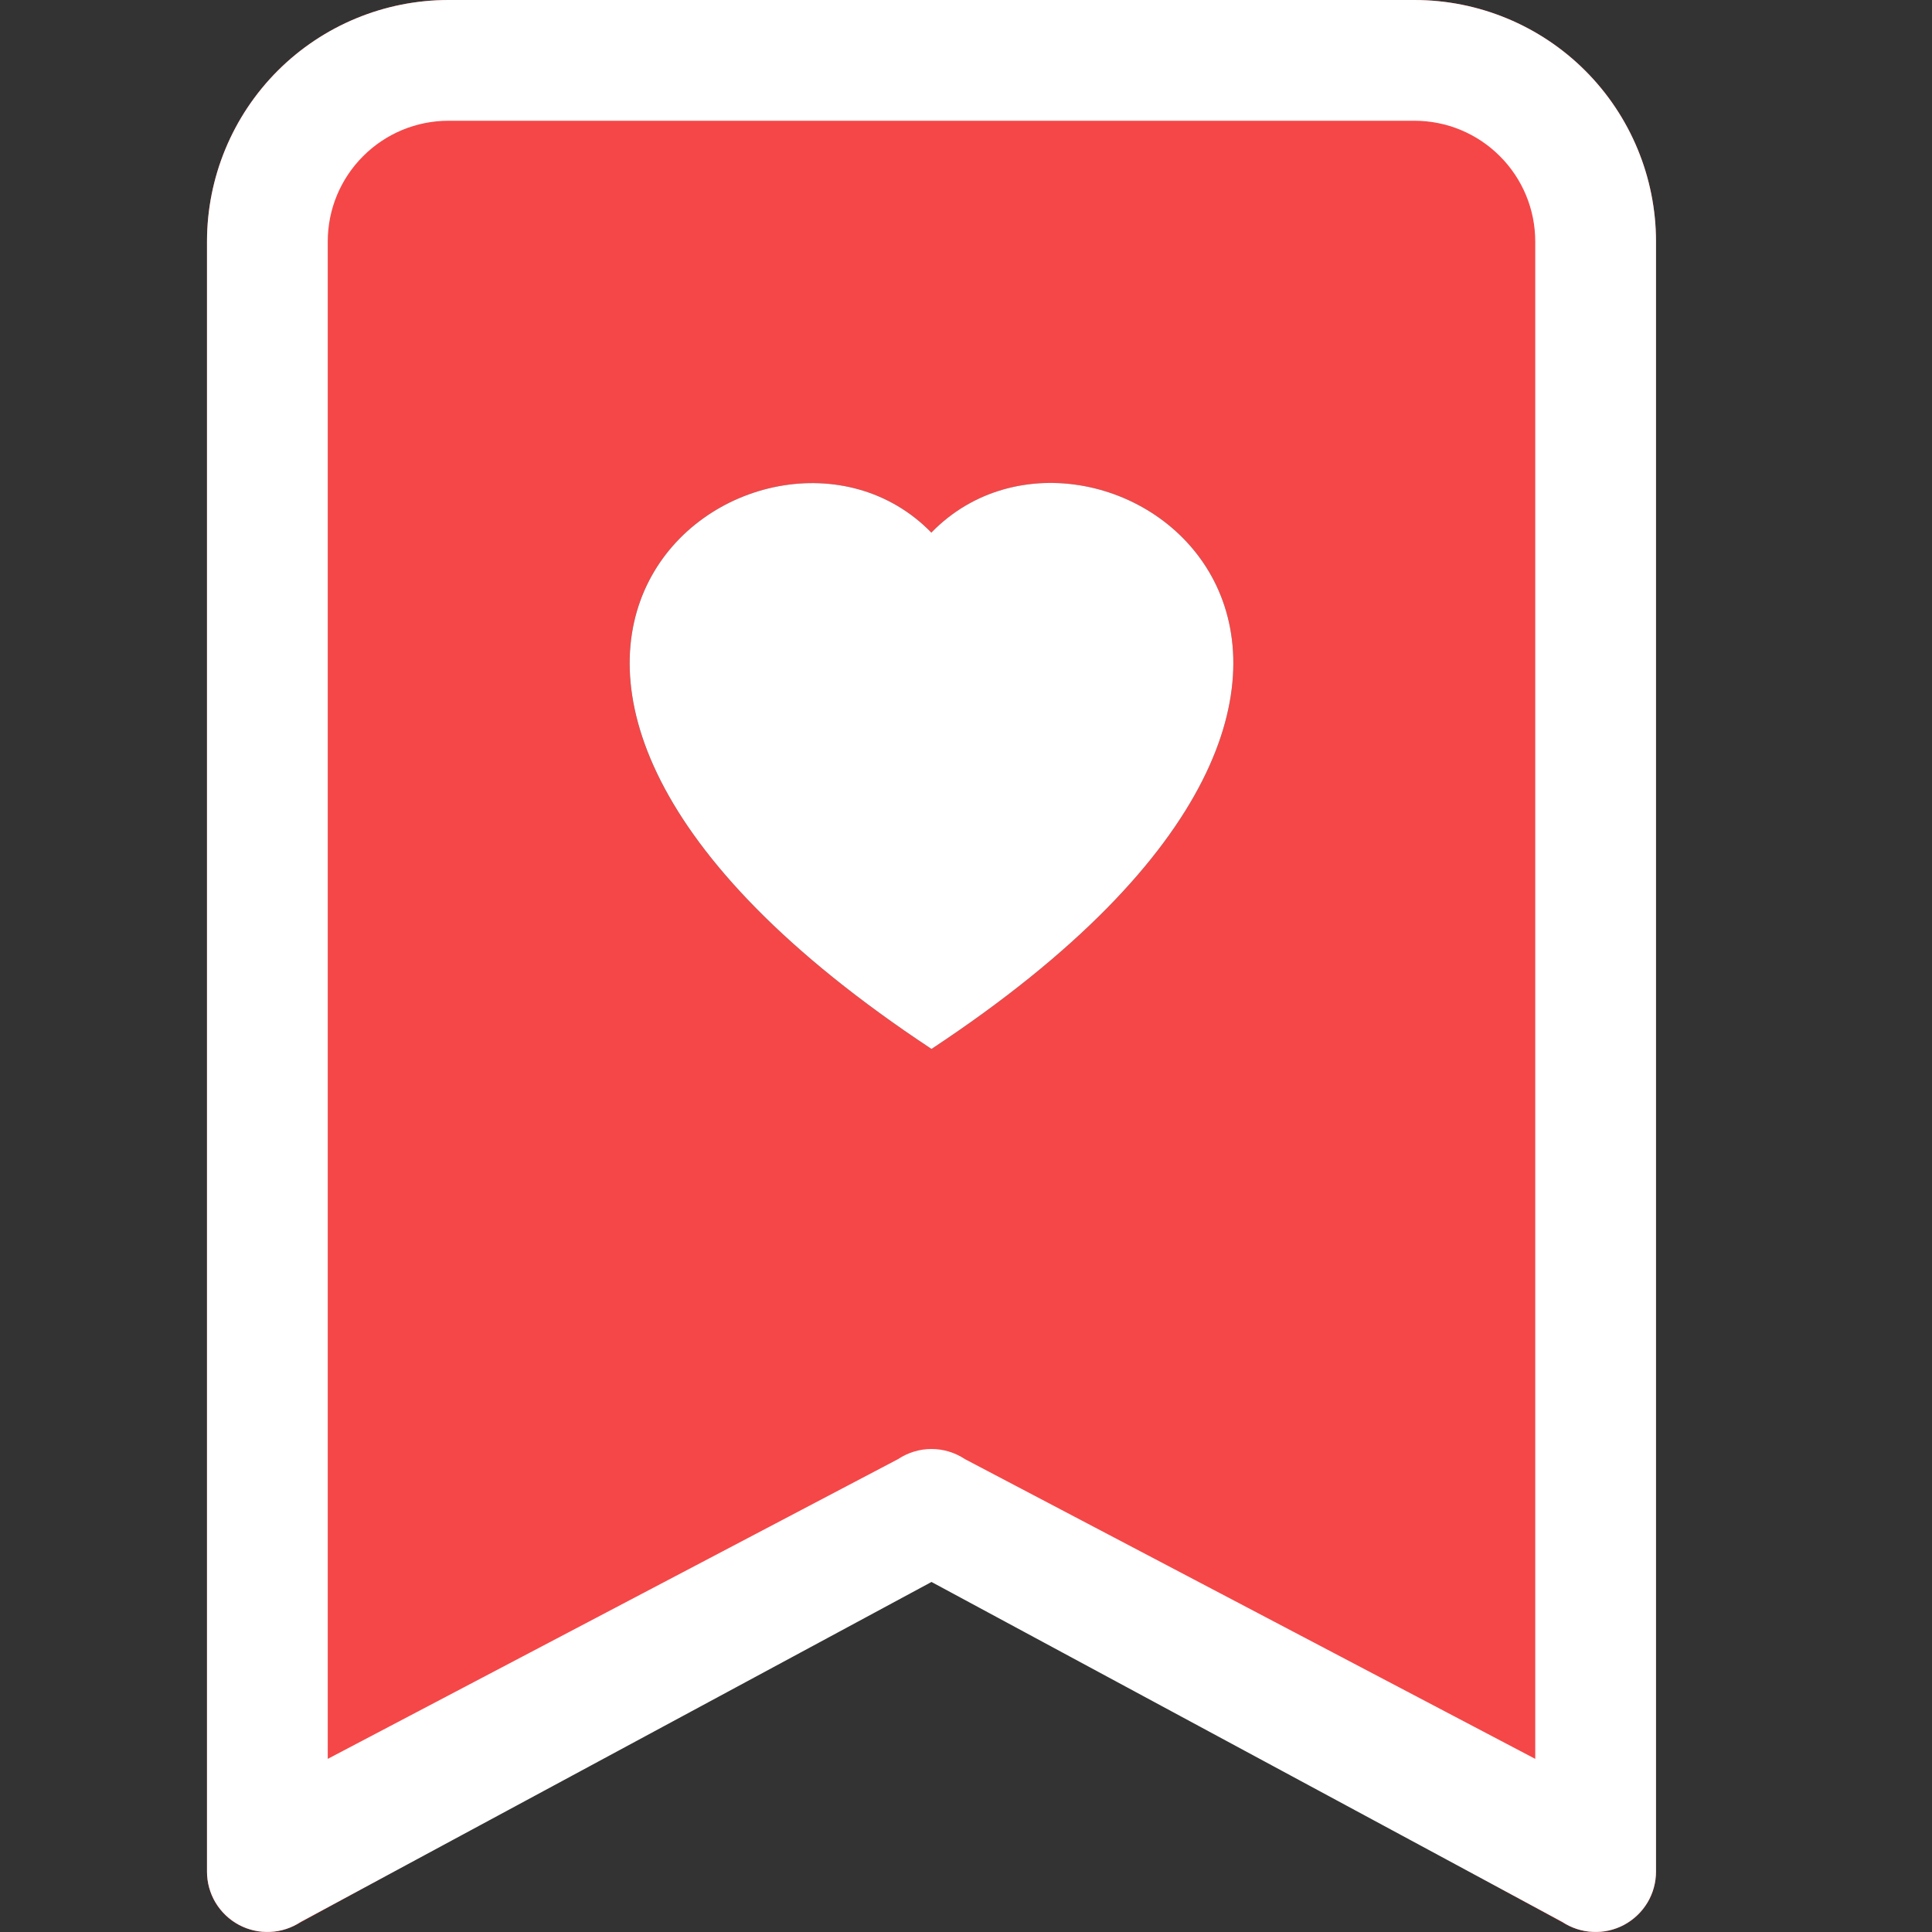 <svg width="28" height="28" viewBox="0 0 28 28" fill="none" xmlns="http://www.w3.org/2000/svg">
<rect x="0" y="0" width="28" height="28" fill="#333333" stroke="none"/>
<g clip-path="url(#clip0_651_360)">
<path d="M3 27.125C3 27.277 3.039 27.426 3.114 27.558C3.19 27.69 3.298 27.801 3.429 27.878C3.559 27.956 3.708 27.998 3.86 28C4.012 28.003 4.162 27.966 4.295 27.893L13.5 22.871L22.705 27.893C22.838 27.966 22.988 28.003 23.14 28C23.292 27.998 23.441 27.956 23.571 27.878C23.702 27.801 23.81 27.69 23.886 27.558C23.961 27.426 24 27.277 24 27.125V3.5C24 2.572 23.631 1.681 22.975 1.025C22.319 0.369 21.428 0 20.5 0L6.5 0C5.572 0 4.681 0.369 4.025 1.025C3.369 1.681 3 2.572 3 3.5V27.125ZM13.5 7.718C15.927 5.224 21.994 9.59 13.5 15.202C5.005 9.59 11.073 5.226 13.5 7.721V7.718Z" fill="#F54748"/>
<path fill-rule="evenodd" clip-rule="evenodd" d="M13.5 7.717C15.927 5.224 21.994 9.59 13.5 15.202C5.006 9.59 11.073 5.225 13.5 7.721V7.717Z" fill="white"/>
<path d="M3 3.5C3 2.572 3.369 1.681 4.025 1.025C4.681 0.369 5.572 0 6.5 0L20.5 0C21.428 0 22.319 0.369 22.975 1.025C23.631 1.681 24 2.572 24 3.5V27.125C24 27.283 23.957 27.439 23.876 27.574C23.794 27.71 23.677 27.821 23.538 27.896C23.398 27.971 23.241 28.006 23.083 27.998C22.925 27.991 22.772 27.941 22.64 27.853L13.5 22.927L4.36 27.853C4.228 27.941 4.075 27.991 3.917 27.998C3.759 28.006 3.602 27.971 3.462 27.896C3.322 27.821 3.206 27.71 3.124 27.574C3.043 27.439 3 27.283 3 27.125V3.5ZM6.5 1.75C6.036 1.75 5.591 1.934 5.263 2.263C4.934 2.591 4.75 3.036 4.75 3.5V25.491L13.015 21.147C13.159 21.051 13.328 21 13.5 21C13.672 21 13.841 21.051 13.985 21.147L22.25 25.491V3.5C22.25 3.036 22.066 2.591 21.737 2.263C21.409 1.934 20.964 1.75 20.5 1.75H6.5Z" fill="white"/>
</g>
<defs>
<clipPath id="clip0_651_360">
<rect width="28" height="28" fill="white"/>
</clipPath>
</defs>
</svg>
